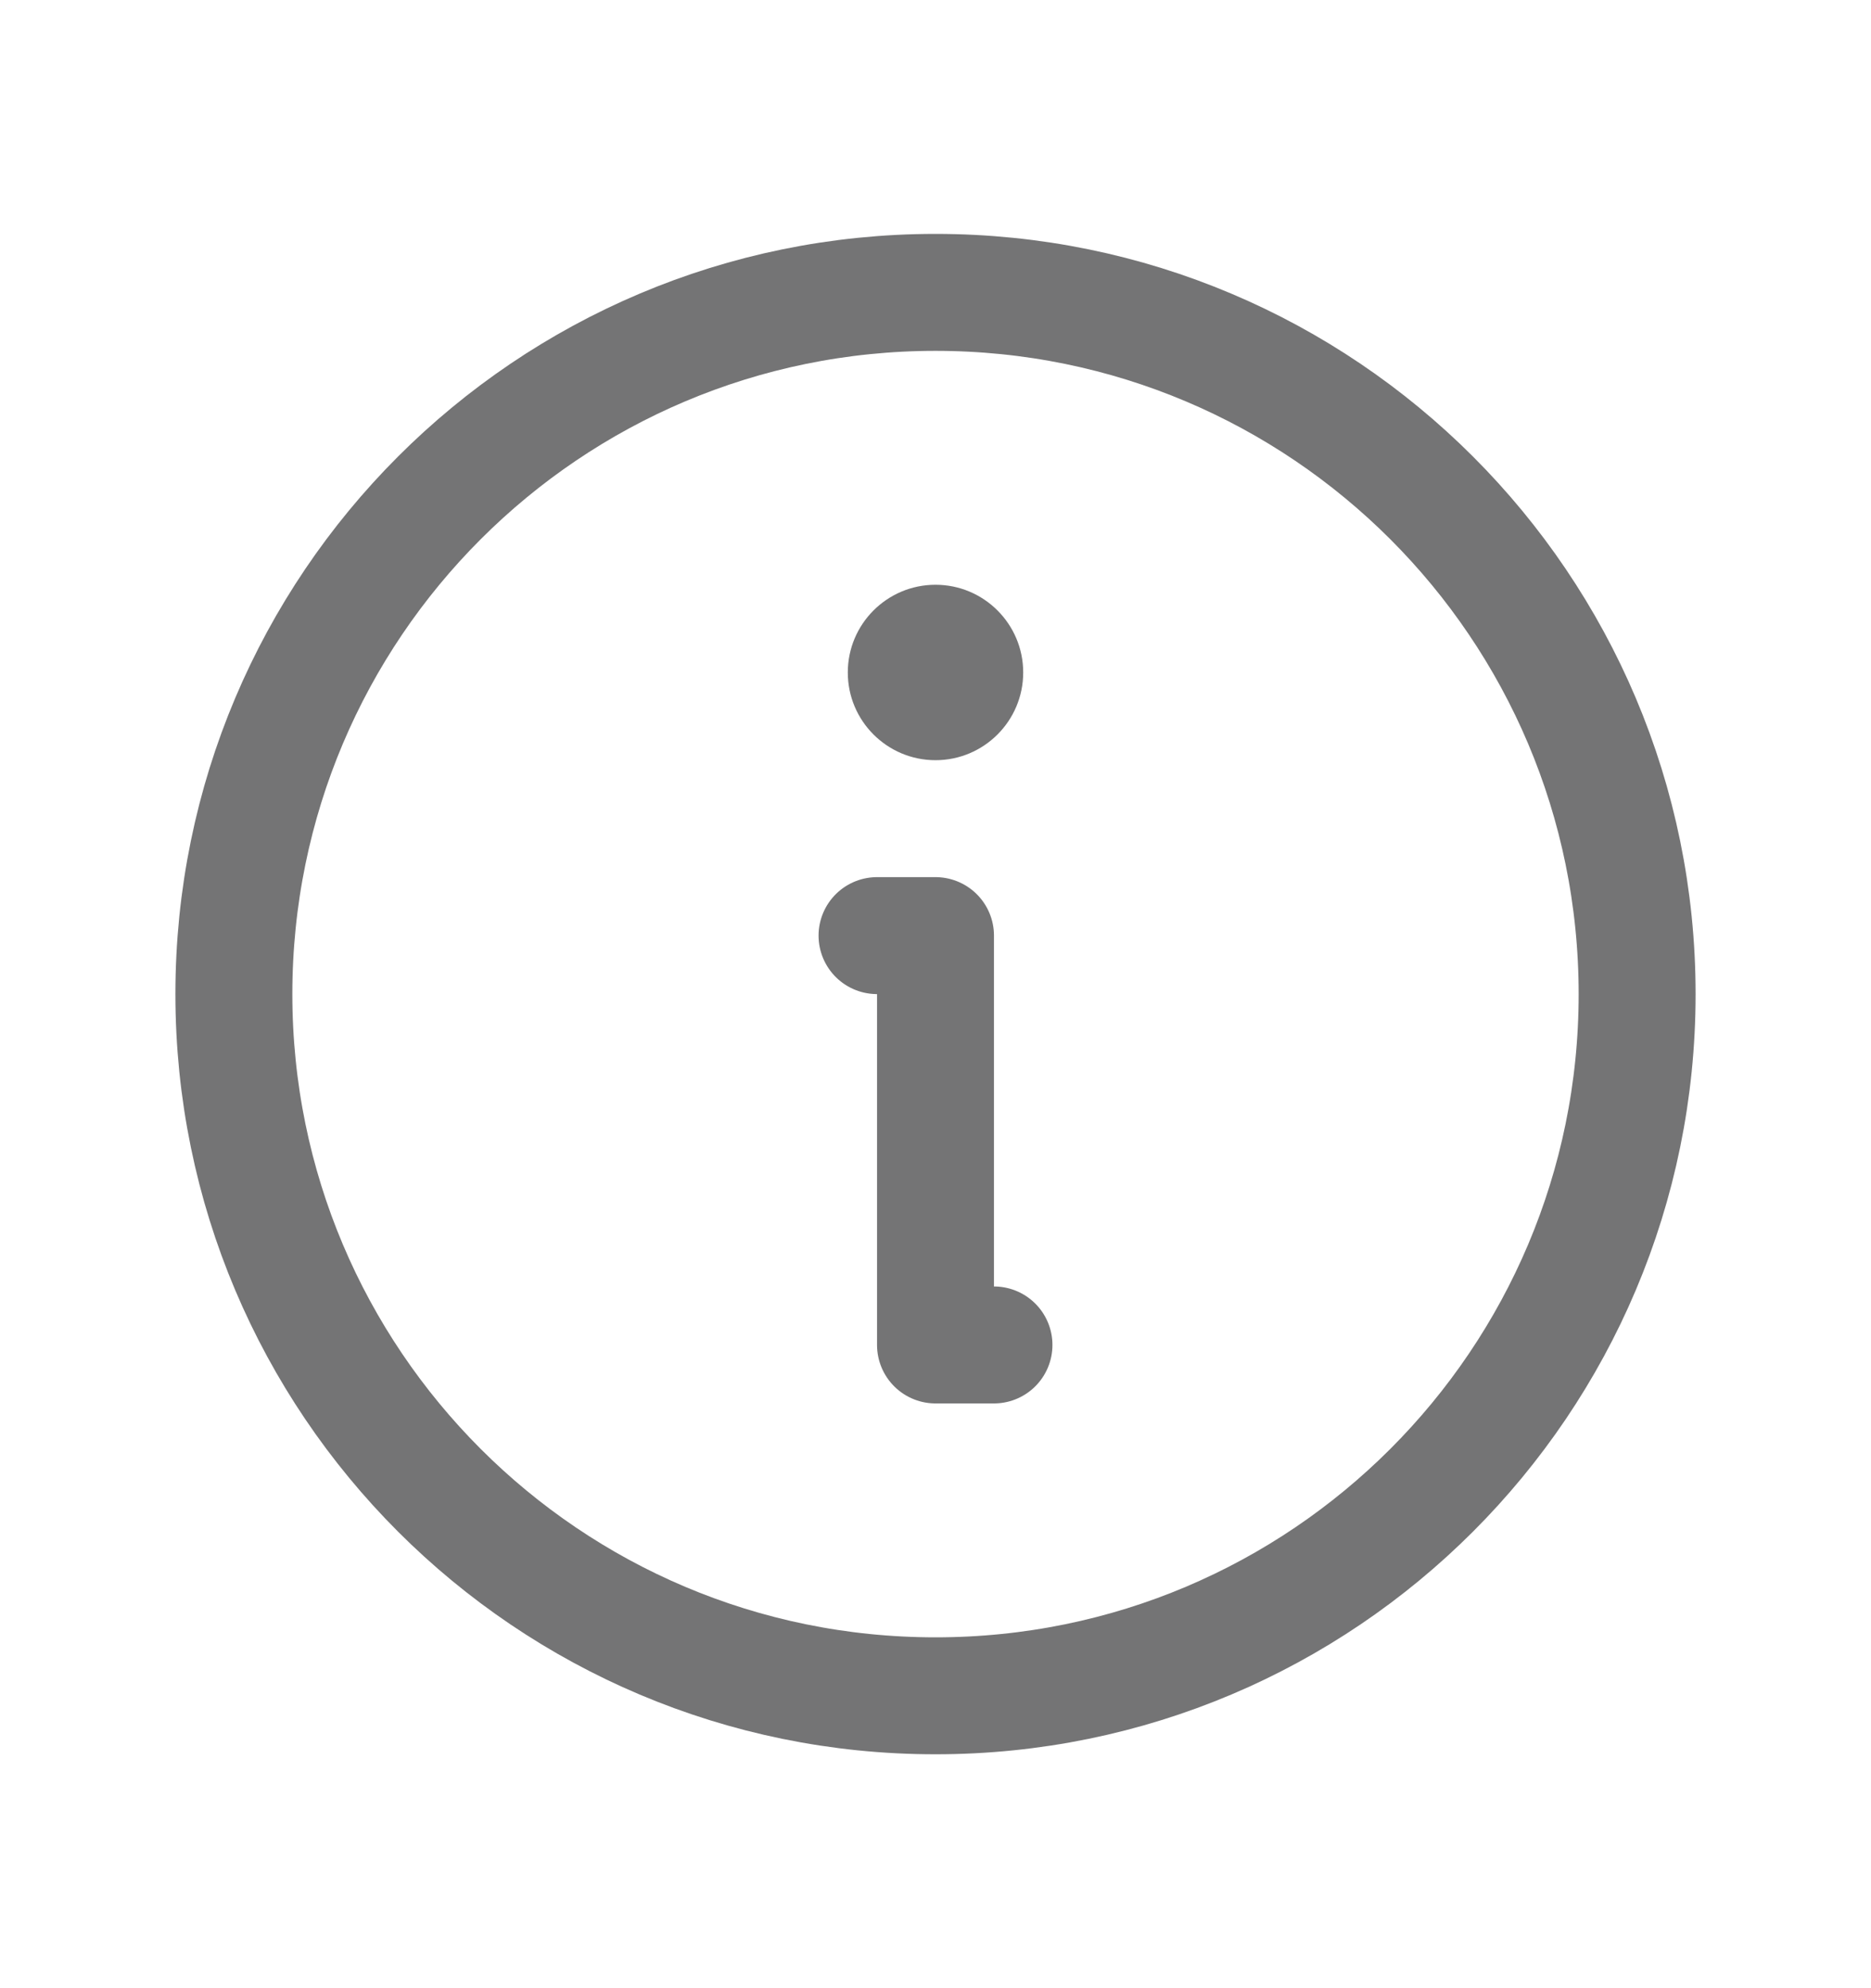 <svg width="16" height="17" viewBox="0 0 16 17" fill="none" xmlns="http://www.w3.org/2000/svg">
<path d="M8 14.5C11.314 14.5 14 11.814 14 8.5C14 5.186 11.314 2.5 8 2.5C4.686 2.5 2 5.186 2 8.5C2 11.814 4.686 14.5 8 14.5Z" stroke="#747475" stroke-linecap="round" stroke-linejoin="round"/>
<path d="M7.5 8H8V11.5H8.5" stroke="#747475" stroke-linecap="round" stroke-linejoin="round"/>
<path d="M8 6.5C8.414 6.5 8.75 6.164 8.75 5.75C8.75 5.336 8.414 5 8 5C7.586 5 7.25 5.336 7.25 5.75C7.25 6.164 7.586 6.5 8 6.5Z" fill="#747475"/>
</svg>

